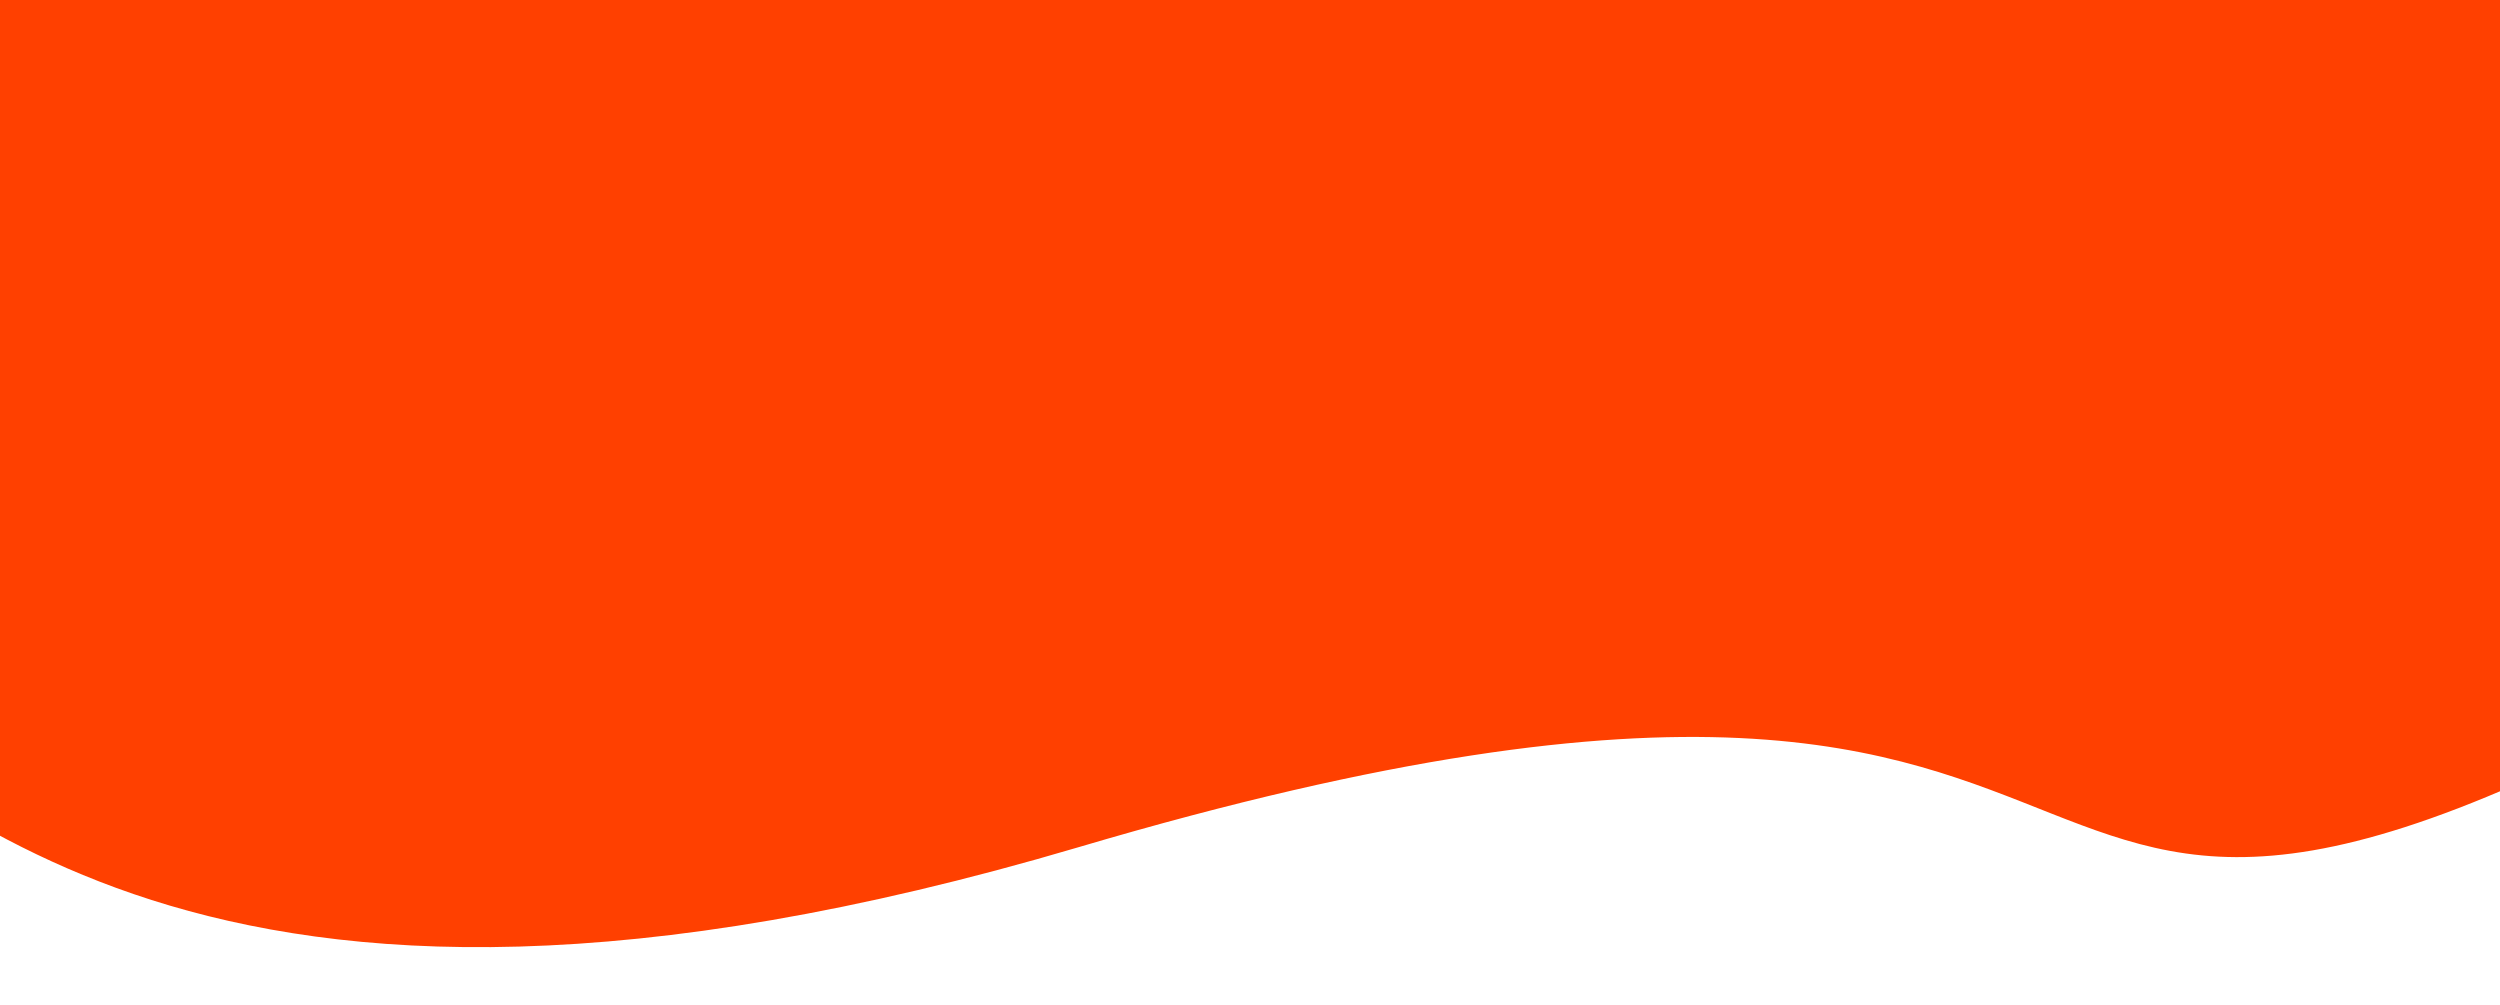 <?xml version="1.0" encoding="utf-8"?>
<svg viewBox="48.728 181.56 451.272 181.476" xmlns="http://www.w3.org/2000/svg" xmlns:bx="https://boxy-svg.com">
  <rect x="48.728" y="181.56" width="451.272" height="181.476" fill="#333333" stroke="none"/>
  <defs>
    <pattern id="pattern-0" x="0" y="0" width="25" height="25" patternUnits="userSpaceOnUse" viewBox="0 0 100 100">
      <rect x="0" y="0" width="50" height="100" style="fill: black;"/>
    </pattern>
    <bx:guide x="422.85" y="181.56" angle="90"/>
    <bx:guide x="48.728" y="227.93" angle="0"/>
    <bx:guide x="514.35" y="363.036" angle="90"/>
  </defs>
  <rect width="500" height="500" style="isolation: isolate; fill: rgb(49, 112, 84); visibility: hidden;"/>
  <rect width="500" height="500" style="isolation: isolate; fill: rgb(8, 97, 149);"/>
  <rect width="500" height="500" style="isolation: isolate; fill: rgb(255, 64, 0);"/>
  <path d="M 6.456 306.35 C 38.38 321.321 81.206 382.444 243.424 334.484 C 468.29 268.001 382.322 398.319 557.689 294.167 C 580.707 280.497 552.47 372.522 552.47 372.522 L 15.057 372.522 C 15.057 372.522 -12.028 297.683 6.456 306.35 Z" style="fill: rgb(255, 255, 255);"/>
</svg>